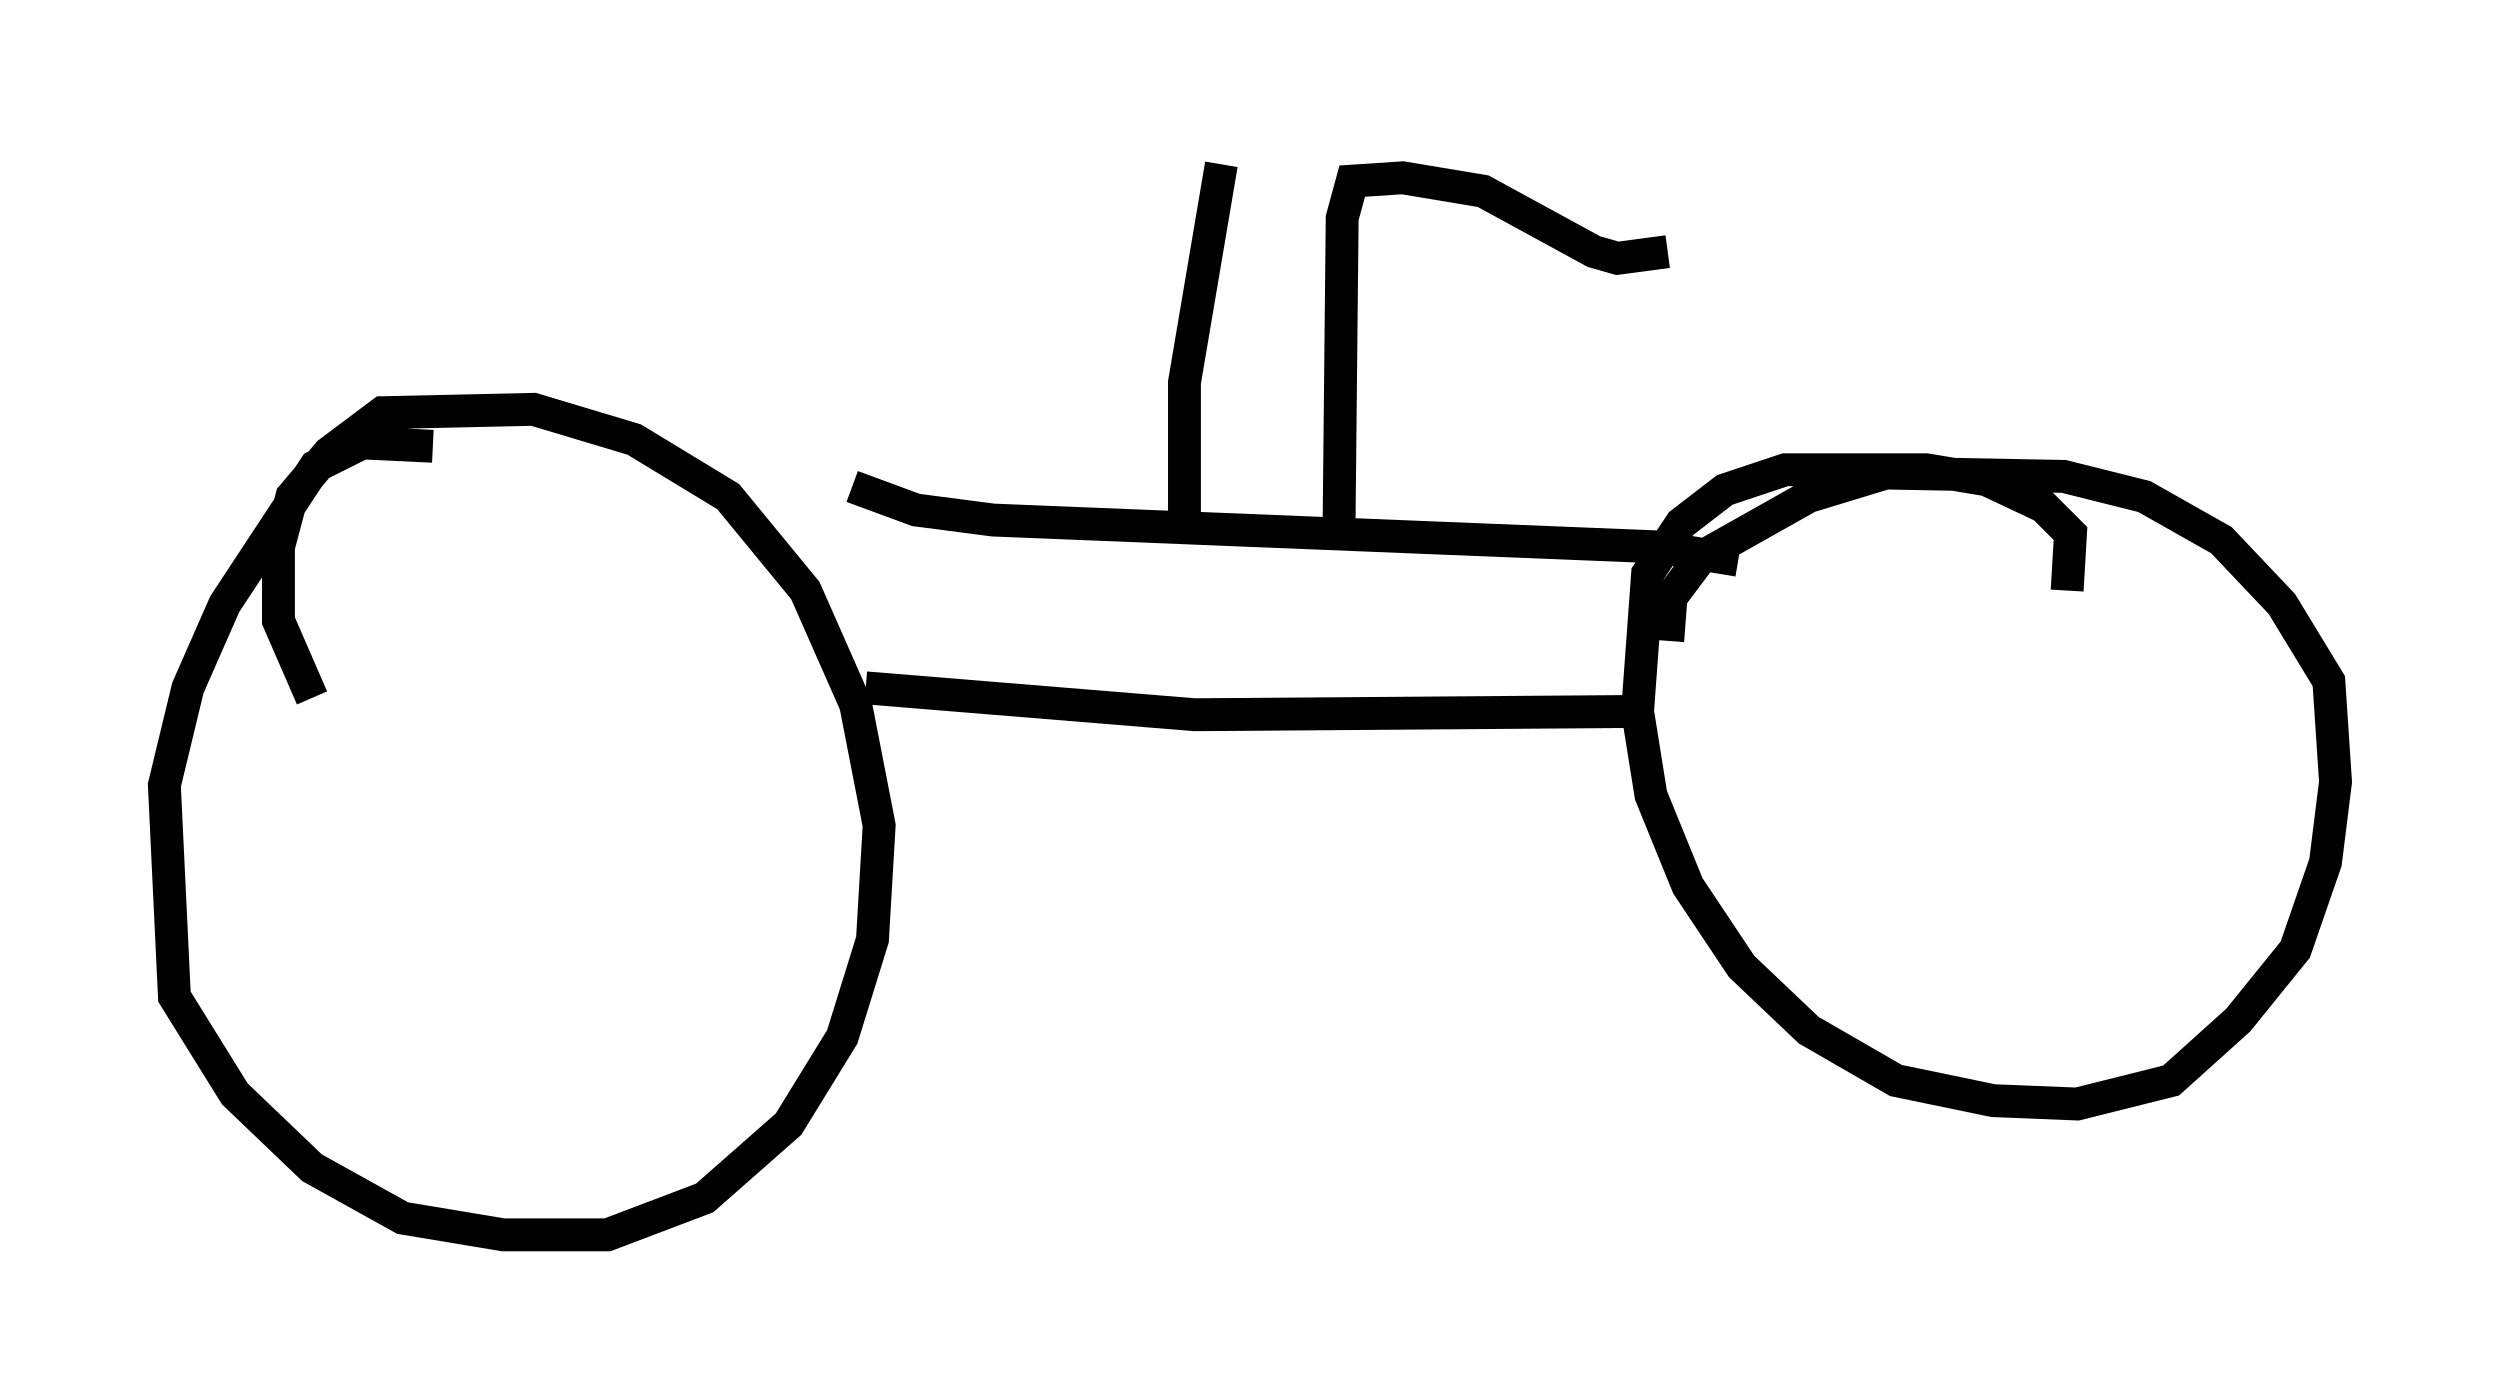 <?xml version="1.0" encoding="utf-8" ?>
<svg baseProfile="full" height="42.565" version="1.1" width="76.049" xmlns="http://www.w3.org/2000/svg" xmlns:ev="http://www.w3.org/2001/xml-events" xmlns:xlink="http://www.w3.org/1999/xlink"><defs /><rect fill="white" height="42.565" width="76.049" x="0" y="0" /><path d="M14.494, 14.086 m-1.327, -0.51 l-2.144, -0.102 -1.429, 0.715 l-2.756, 4.185 -1.123, 2.552 l-0.715, 2.96 0.306, 6.431 l1.838, 2.96 2.348, 2.246 l2.756, 1.531 3.063, 0.51 l3.165, 0.0 2.96, -1.123 l2.552, -2.246 1.633, -2.654 l0.919, -2.96 0.204, -3.471 l-0.715, -3.675 -1.531, -3.471 l-2.348, -2.858 -2.858, -1.735 l-3.063, -0.919 -4.594, 0.102 l-1.633, 1.225 -1.123, 1.327 l-0.408, 1.531 0.0, 2.246 l1.021, 2.348 m16.844, -0.306 l10.004, 0.817 13.679, -0.102 m12.863, -3.675 l0.102, -1.735 -0.817, -0.817 l-1.735, -0.817 -1.838, -0.306 l-4.288, 0.0 -1.838, 0.613 l-1.327, 1.021 -1.021, 1.531 l-0.306, 4.185 0.408, 2.552 l1.123, 2.756 1.633, 2.45 l2.042, 1.94 2.654, 1.531 l2.96, 0.613 2.552, 0.102 l2.858, -0.715 2.042, -1.838 l1.735, -2.144 0.919, -2.654 l0.306, -2.45 -0.204, -3.063 l-1.429, -2.348 -1.838, -1.94 l-2.348, -1.327 -2.45, -0.613 l-5.41, -0.102 -2.348, 0.715 l-3.267, 1.838 -0.919, 1.225 l-0.102, 1.327 m-24.807, -4.696 l1.94, 0.715 2.348, 0.306 l20.213, 0.817 2.45, 0.408 m-16.844, -0.817 l0.0, -4.594 1.123, -6.635 m3.573, 11.638 l0.102, -10.004 0.306, -1.123 l1.531, -0.102 2.45, 0.408 l3.369, 1.838 0.715, 0.204 l1.531, -0.204 " fill="none" stroke="black" stroke-width="1" /></svg>
